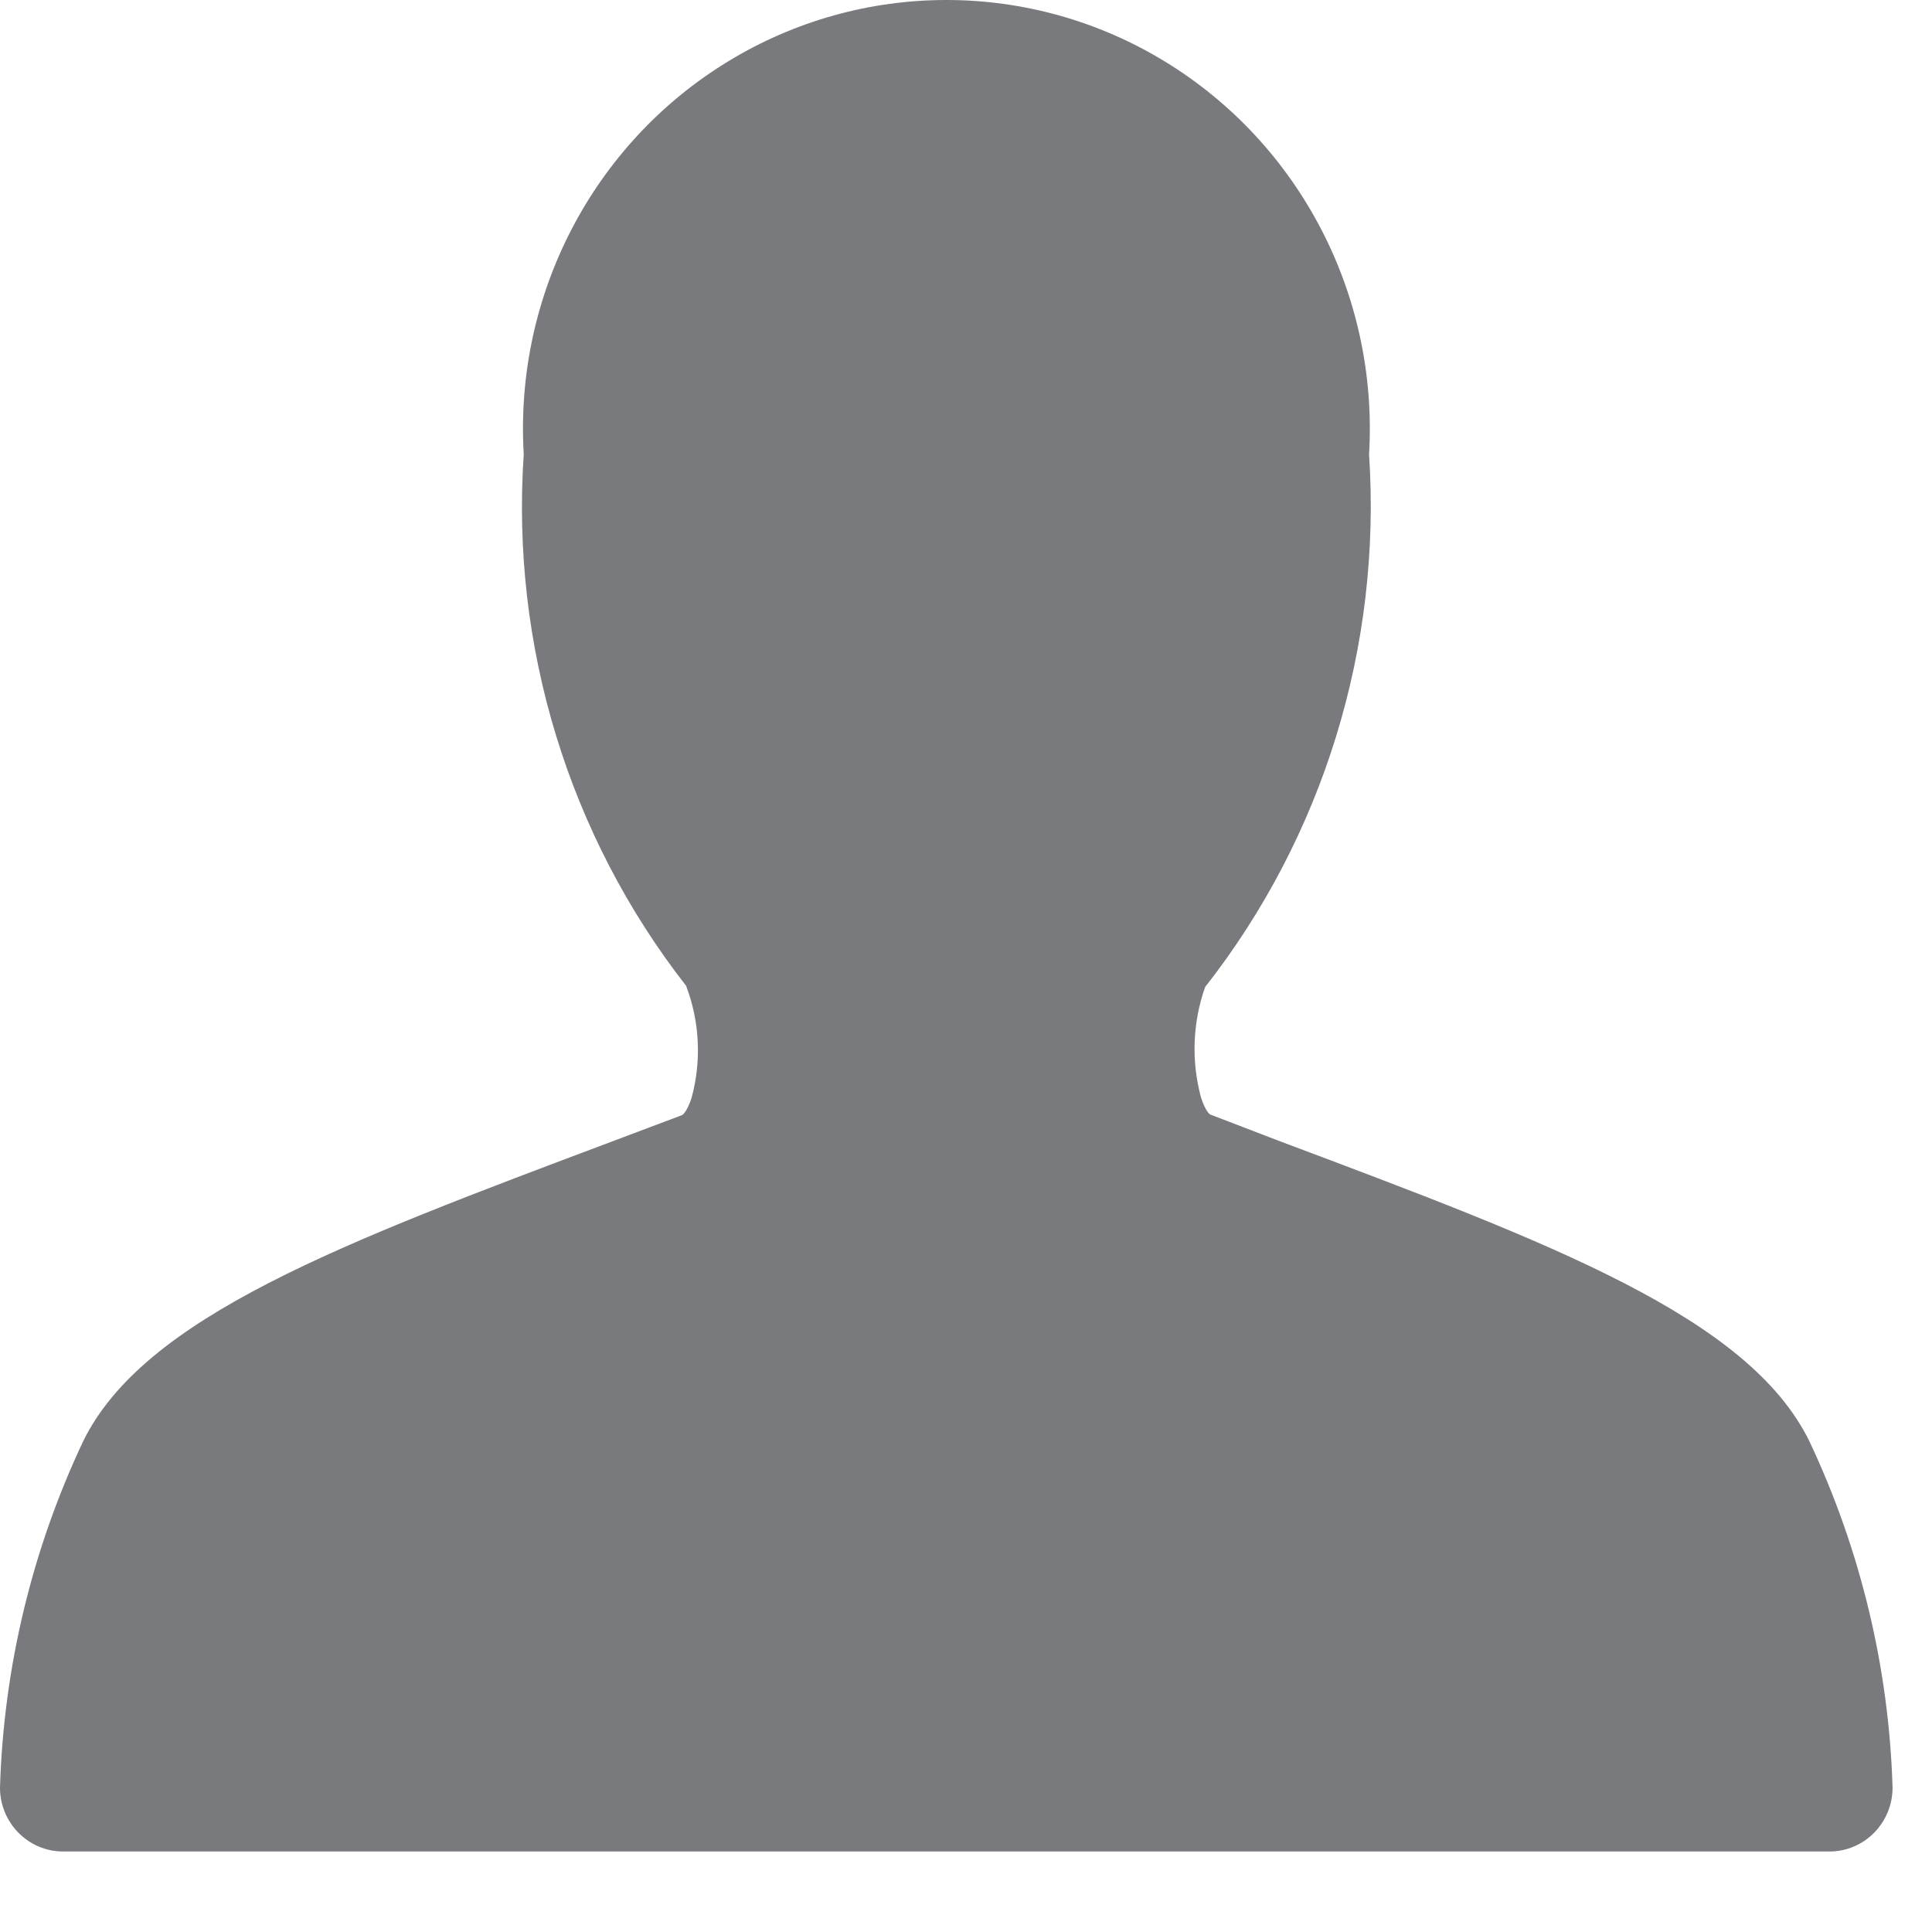 <svg width="24" height="24" viewBox="0 0 24 24" fill="none" xmlns="http://www.w3.org/2000/svg">
<path d="M8.523 12.246C8.692 12.691 8.716 13.179 8.591 13.638C8.54 13.797 8.484 13.849 8.473 13.852L7.608 14.178C4.23 15.447 1.791 16.361 1.034 17.902C0.398 19.249 0.045 20.715 0 22.206C0 22.645 0.351 23 0.784 23H22.726C23.159 23 23.51 22.645 23.51 22.206C23.465 20.715 23.112 19.249 22.476 17.902C21.718 16.361 19.28 15.446 15.902 14.178L15.037 13.846C15.026 13.846 14.97 13.792 14.919 13.632C14.797 13.181 14.815 12.703 14.97 12.262C16.438 10.39 17.165 8.03 17.007 5.644C17.124 3.669 16.149 1.791 14.477 0.768C12.804 -0.256 10.709 -0.256 9.036 0.768C7.364 1.791 6.389 3.669 6.506 5.644C6.345 8.022 7.064 10.376 8.523 12.246Z" fill="#787A7D"/>
</svg>
